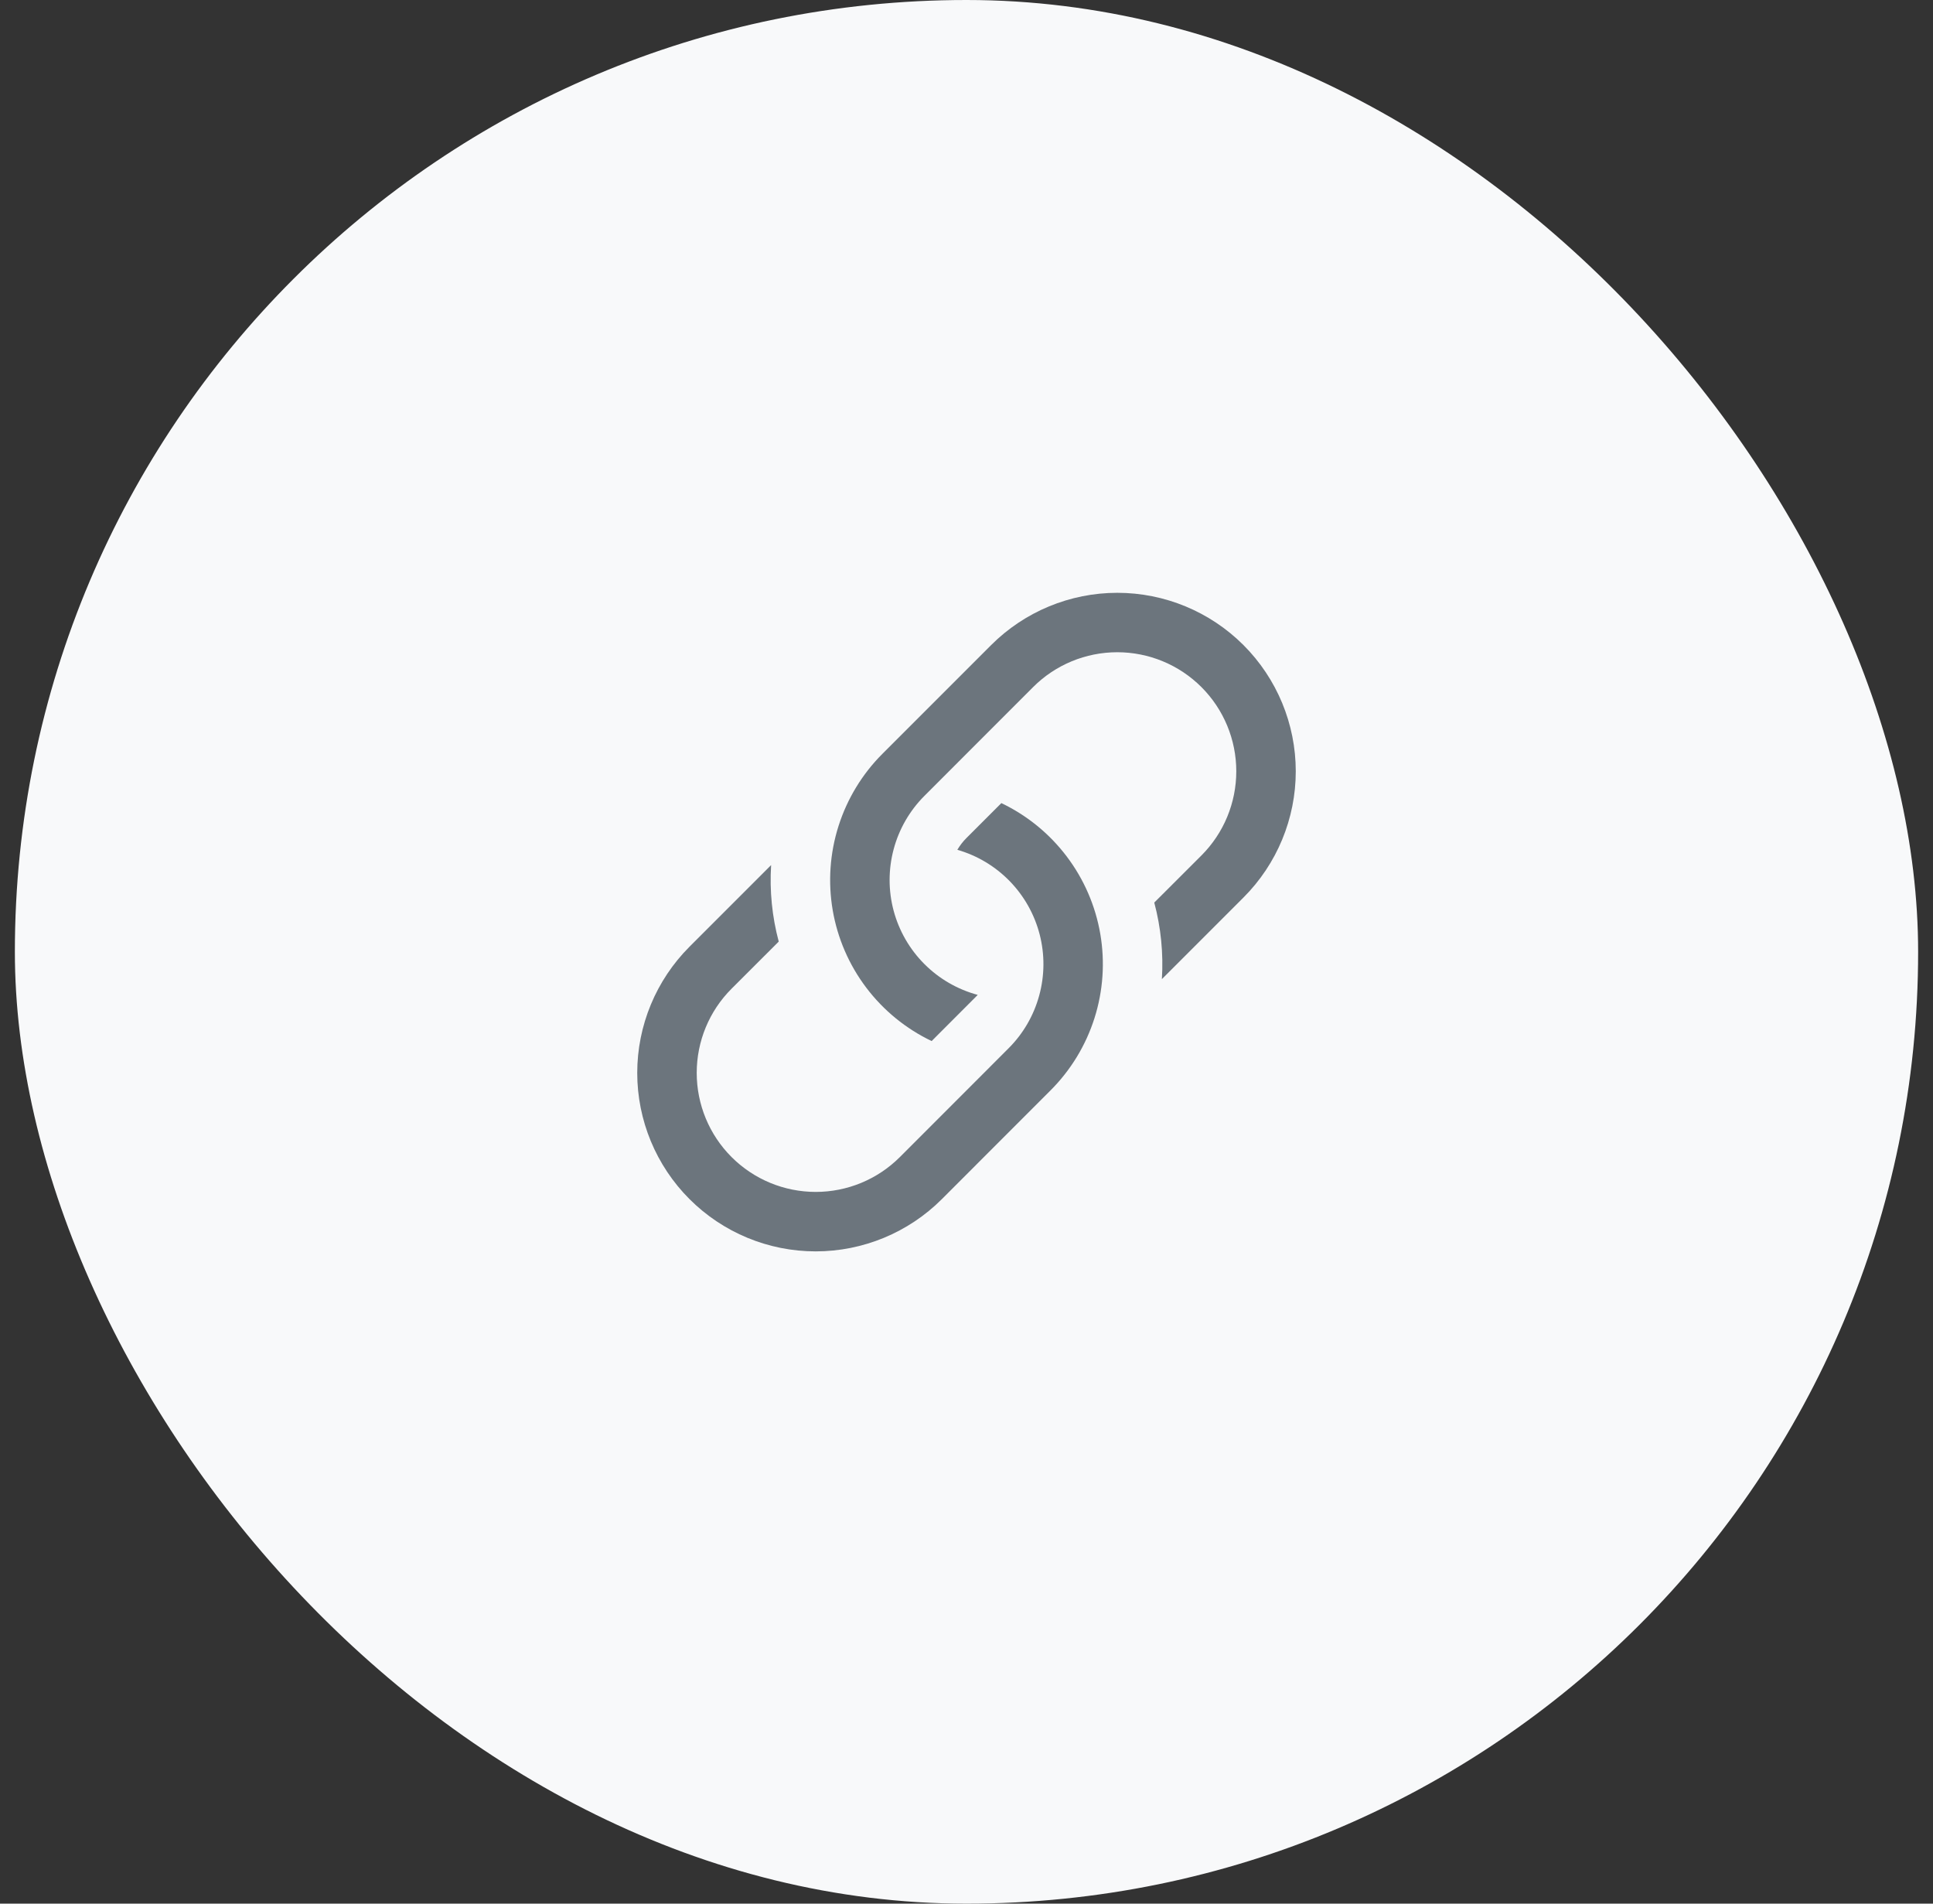 <svg width="65" height="64" viewBox="0 0 65 64" fill="none" xmlns="http://www.w3.org/2000/svg">
<rect x="0" y="0" width="65" height="64" fill="#333333" stroke="none"/>
<rect x="0.5" width="64" height="64" rx="32" fill="#F8F9FA"/>
<path d="M25.93 29.084L23.186 31.828C22.061 32.953 21.428 34.48 21.428 36.071C21.428 37.662 22.061 39.189 23.186 40.314C24.311 41.439 25.837 42.071 27.429 42.071C29.02 42.071 30.547 41.439 31.672 40.314L35.328 36.656C36.007 35.977 36.512 35.146 36.803 34.231C37.094 33.316 37.161 32.345 36.999 31.399C36.837 30.453 36.45 29.56 35.871 28.795C35.292 28.029 34.538 27.414 33.672 27L32.5 28.172C32.381 28.291 32.278 28.425 32.192 28.57C32.861 28.762 33.468 29.126 33.954 29.625C34.439 30.124 34.786 30.741 34.96 31.415C35.134 32.089 35.129 32.797 34.945 33.468C34.762 34.14 34.407 34.752 33.914 35.244L30.26 38.9C29.509 39.651 28.491 40.072 27.43 40.072C26.369 40.072 25.351 39.651 24.6 38.9C23.849 38.149 23.428 37.131 23.428 36.07C23.428 35.008 23.849 33.99 24.6 33.24L26.186 31.656C25.962 30.817 25.876 29.95 25.93 29.084Z" fill="#6C757D"/>
<path d="M29.672 25.344C28.993 26.023 28.488 26.854 28.197 27.769C27.906 28.683 27.839 29.654 28.001 30.601C28.163 31.546 28.55 32.44 29.129 33.205C29.708 33.971 30.462 34.586 31.328 35L32.878 33.448C32.2 33.266 31.582 32.909 31.085 32.412C30.589 31.916 30.232 31.297 30.05 30.619C29.869 29.941 29.869 29.227 30.051 28.549C30.232 27.871 30.59 27.252 31.086 26.756L34.74 23.1C35.49 22.349 36.508 21.928 37.57 21.928C38.631 21.928 39.649 22.349 40.4 23.1C41.151 23.851 41.572 24.869 41.572 25.93C41.572 26.991 41.151 28.009 40.4 28.76L38.814 30.344C39.038 31.184 39.124 32.054 39.07 32.918L41.814 30.174C42.939 29.049 43.572 27.522 43.572 25.931C43.572 24.34 42.939 22.813 41.814 21.688C40.689 20.563 39.162 19.93 37.571 19.93C35.98 19.93 34.453 20.563 33.328 21.688L29.672 25.344Z" fill="#6C757D"/>
</svg>
